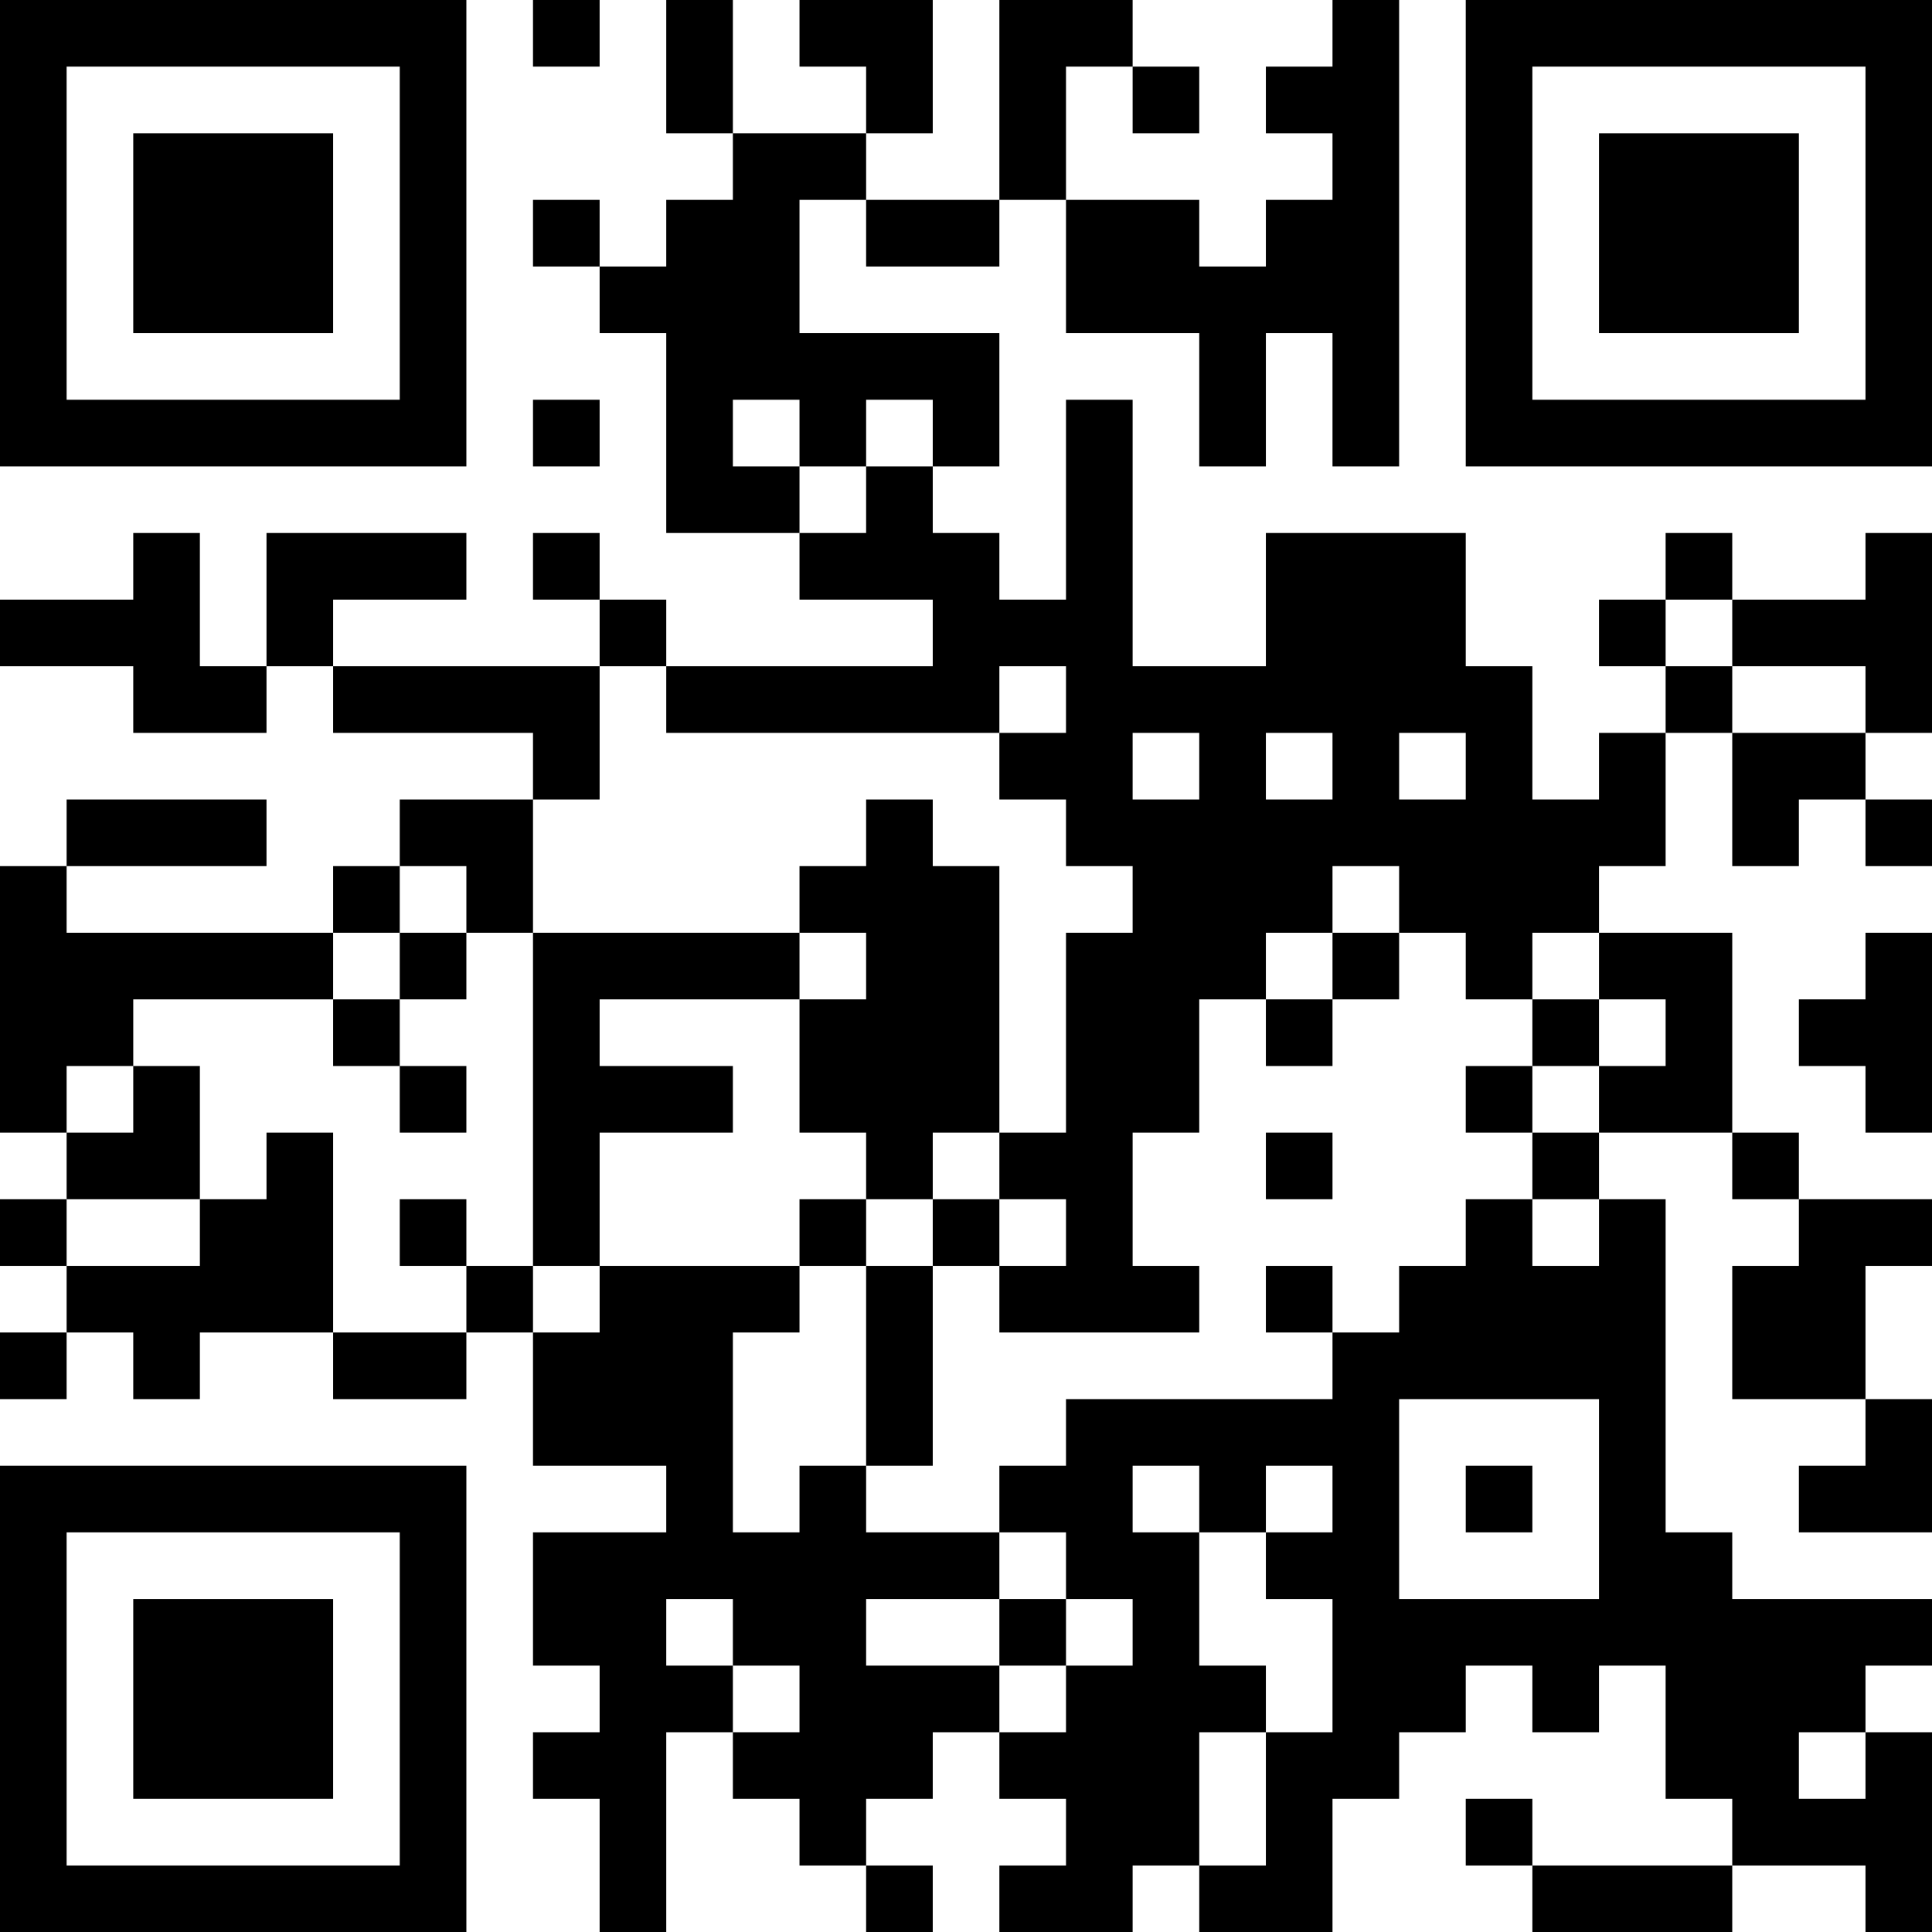 <?xml version="1.0" encoding="UTF-8"?>
<svg xmlns="http://www.w3.org/2000/svg" version="1.1" width="200" height="200" viewBox="0 0 200 200"><rect x="0" y="0" width="200" height="200" fill="#ffffff"/><g transform="scale(6.897)"><g transform="translate(0,0)"><path fill-rule="evenodd" d="M8 0L8 1L9 1L9 0ZM10 0L10 2L11 2L11 3L10 3L10 4L9 4L9 3L8 3L8 4L9 4L9 5L10 5L10 8L12 8L12 9L14 9L14 10L10 10L10 9L9 9L9 8L8 8L8 9L9 9L9 10L5 10L5 9L7 9L7 8L4 8L4 10L3 10L3 8L2 8L2 9L0 9L0 10L2 10L2 11L4 11L4 10L5 10L5 11L8 11L8 12L6 12L6 13L5 13L5 14L1 14L1 13L4 13L4 12L1 12L1 13L0 13L0 17L1 17L1 18L0 18L0 19L1 19L1 20L0 20L0 21L1 21L1 20L2 20L2 21L3 21L3 20L5 20L5 21L7 21L7 20L8 20L8 22L10 22L10 23L8 23L8 25L9 25L9 26L8 26L8 27L9 27L9 29L10 29L10 26L11 26L11 27L12 27L12 28L13 28L13 29L14 29L14 28L13 28L13 27L14 27L14 26L15 26L15 27L16 27L16 28L15 28L15 29L17 29L17 28L18 28L18 29L20 29L20 27L21 27L21 26L22 26L22 25L23 25L23 26L24 26L24 25L25 25L25 27L26 27L26 28L23 28L23 27L22 27L22 28L23 28L23 29L26 29L26 28L28 28L28 29L29 29L29 26L28 26L28 25L29 25L29 24L26 24L26 23L25 23L25 18L24 18L24 17L26 17L26 18L27 18L27 19L26 19L26 21L28 21L28 22L27 22L27 23L29 23L29 21L28 21L28 19L29 19L29 18L27 18L27 17L26 17L26 14L24 14L24 13L25 13L25 11L26 11L26 13L27 13L27 12L28 12L28 13L29 13L29 12L28 12L28 11L29 11L29 8L28 8L28 9L26 9L26 8L25 8L25 9L24 9L24 10L25 10L25 11L24 11L24 12L23 12L23 10L22 10L22 8L19 8L19 10L17 10L17 6L16 6L16 9L15 9L15 8L14 8L14 7L15 7L15 5L12 5L12 3L13 3L13 4L15 4L15 3L16 3L16 5L18 5L18 7L19 7L19 5L20 5L20 7L21 7L21 0L20 0L20 1L19 1L19 2L20 2L20 3L19 3L19 4L18 4L18 3L16 3L16 1L17 1L17 2L18 2L18 1L17 1L17 0L15 0L15 3L13 3L13 2L14 2L14 0L12 0L12 1L13 1L13 2L11 2L11 0ZM8 6L8 7L9 7L9 6ZM11 6L11 7L12 7L12 8L13 8L13 7L14 7L14 6L13 6L13 7L12 7L12 6ZM25 9L25 10L26 10L26 11L28 11L28 10L26 10L26 9ZM9 10L9 12L8 12L8 14L7 14L7 13L6 13L6 14L5 14L5 15L2 15L2 16L1 16L1 17L2 17L2 16L3 16L3 18L1 18L1 19L3 19L3 18L4 18L4 17L5 17L5 20L7 20L7 19L8 19L8 20L9 20L9 19L12 19L12 20L11 20L11 23L12 23L12 22L13 22L13 23L15 23L15 24L13 24L13 25L15 25L15 26L16 26L16 25L17 25L17 24L16 24L16 23L15 23L15 22L16 22L16 21L20 21L20 20L21 20L21 19L22 19L22 18L23 18L23 19L24 19L24 18L23 18L23 17L24 17L24 16L25 16L25 15L24 15L24 14L23 14L23 15L22 15L22 14L21 14L21 13L20 13L20 14L19 14L19 15L18 15L18 17L17 17L17 19L18 19L18 20L15 20L15 19L16 19L16 18L15 18L15 17L16 17L16 14L17 14L17 13L16 13L16 12L15 12L15 11L16 11L16 10L15 10L15 11L10 11L10 10ZM17 11L17 12L18 12L18 11ZM19 11L19 12L20 12L20 11ZM21 11L21 12L22 12L22 11ZM13 12L13 13L12 13L12 14L8 14L8 19L9 19L9 17L11 17L11 16L9 16L9 15L12 15L12 17L13 17L13 18L12 18L12 19L13 19L13 22L14 22L14 19L15 19L15 18L14 18L14 17L15 17L15 13L14 13L14 12ZM6 14L6 15L5 15L5 16L6 16L6 17L7 17L7 16L6 16L6 15L7 15L7 14ZM12 14L12 15L13 15L13 14ZM20 14L20 15L19 15L19 16L20 16L20 15L21 15L21 14ZM28 14L28 15L27 15L27 16L28 16L28 17L29 17L29 14ZM23 15L23 16L22 16L22 17L23 17L23 16L24 16L24 15ZM19 17L19 18L20 18L20 17ZM6 18L6 19L7 19L7 18ZM13 18L13 19L14 19L14 18ZM19 19L19 20L20 20L20 19ZM21 21L21 24L24 24L24 21ZM17 22L17 23L18 23L18 25L19 25L19 26L18 26L18 28L19 28L19 26L20 26L20 24L19 24L19 23L20 23L20 22L19 22L19 23L18 23L18 22ZM22 22L22 23L23 23L23 22ZM10 24L10 25L11 25L11 26L12 26L12 25L11 25L11 24ZM15 24L15 25L16 25L16 24ZM27 26L27 27L28 27L28 26ZM0 0L0 7L7 7L7 0ZM1 1L1 6L6 6L6 1ZM2 2L2 5L5 5L5 2ZM22 0L22 7L29 7L29 0ZM23 1L23 6L28 6L28 1ZM24 2L24 5L27 5L27 2ZM0 22L0 29L7 29L7 22ZM1 23L1 28L6 28L6 23ZM2 24L2 27L5 27L5 24Z" fill="#000000"/></g></g></svg>
